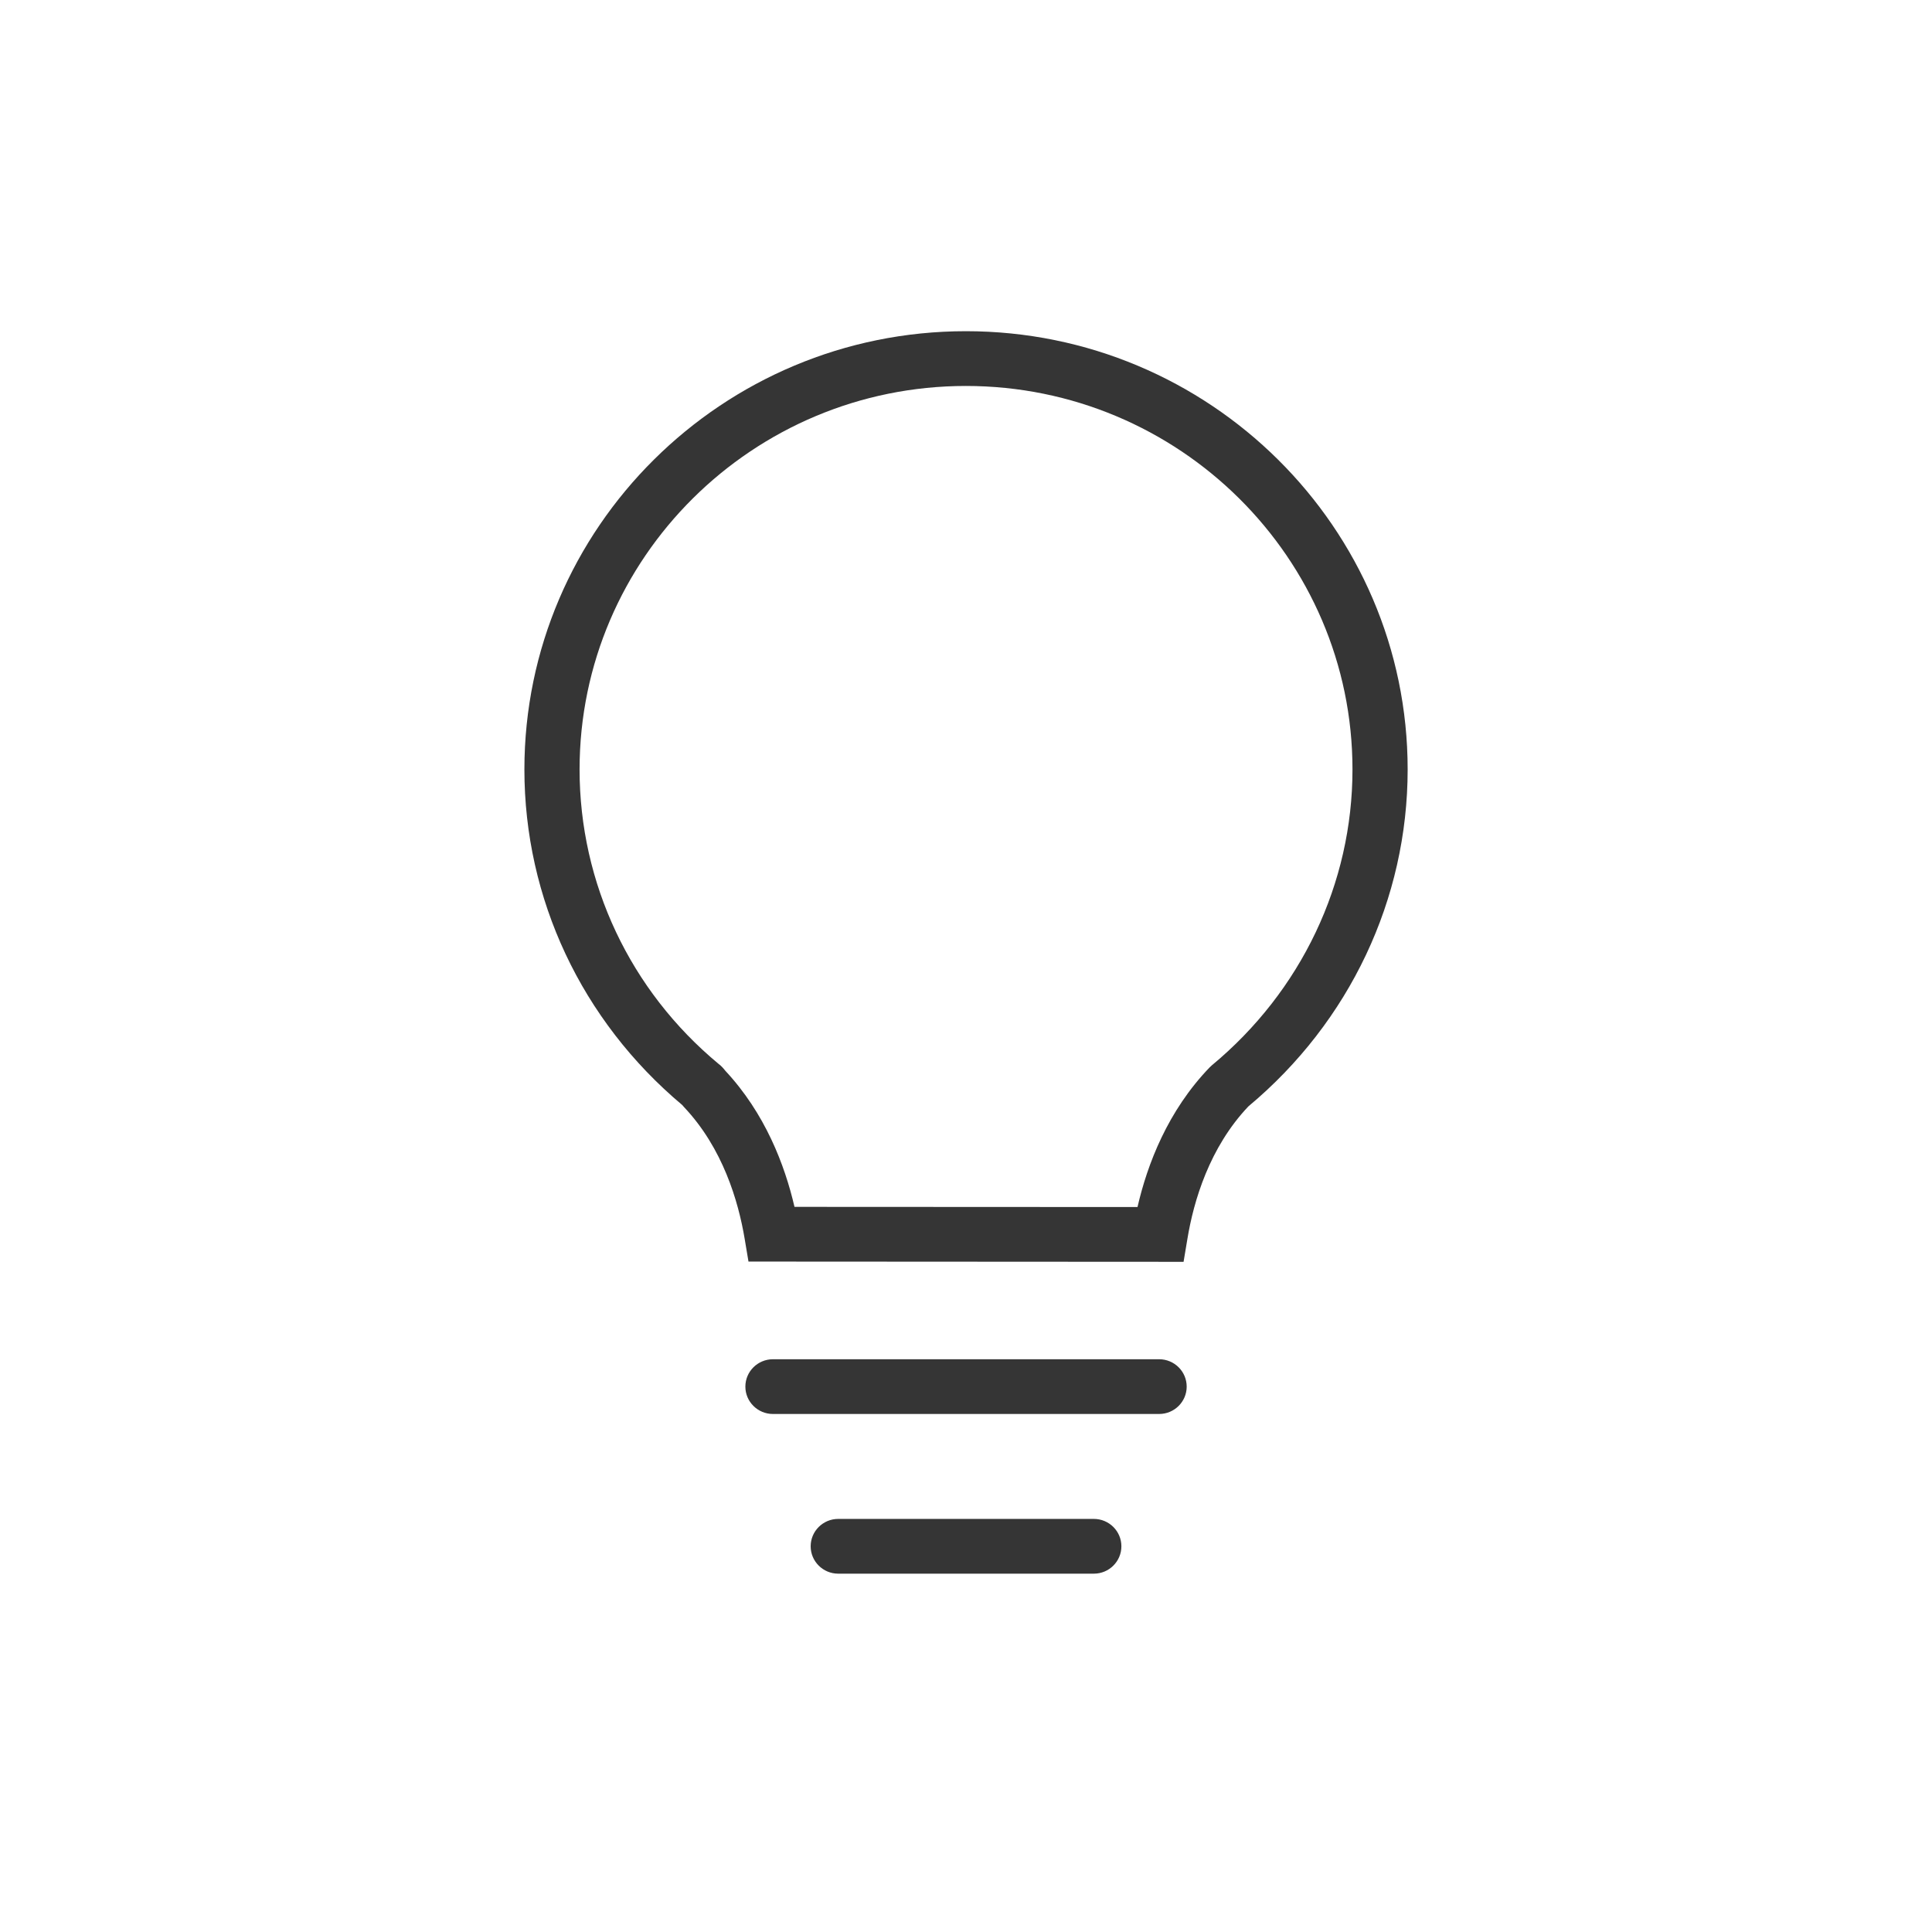 <?xml version="1.0" encoding="UTF-8" standalone="no"?>
<svg width="70px" height="70px" viewBox="0 0 70 70" version="1.1" xmlns="http://www.w3.org/2000/svg" xmlns:xlink="http://www.w3.org/1999/xlink">
    <!-- Generator: Sketch 39.1 (31720) - http://www.bohemiancoding.com/sketch -->
    <title>顧問部/黑</title>
    <desc>Created with Sketch.</desc>
    <defs></defs>
    <g id="Symbols" stroke="none" stroke-width="1" fill="none" fill-rule="evenodd">
        <g id="顧問部/黑">
            <g id="Group-46">
                <rect id="Rectangle-39-Copy-15" fill-opacity="0" fill="#FFFFFF" x="0" y="0" width="70" height="70"></rect>
                <path d="M45.232,40.086 C43.817,41.578 43.248,43.517 43.022,44.887 L42.883,45.718 L27.119,45.709 L26.98,44.881 C26.753,43.524 26.187,41.596 24.784,40.112 L24.719,40.037 C21.067,36.972 19,32.559 19,27.878 C19,19.123 26.176,12 34.996,12 C43.822,12 51.002,19.123 51.002,27.878 C51.002,32.578 48.9,37.024 45.232,40.086 L45.232,40.086 Z M34.996,13.984 C27.278,13.984 20.999,20.217 20.999,27.878 C20.999,32.002 22.833,35.89 26.032,38.544 C26.126,38.611 26.212,38.708 26.279,38.795 C27.721,40.339 28.434,42.21 28.786,43.727 L41.214,43.733 C41.573,42.174 42.312,40.247 43.825,38.676 L43.906,38.6 C47.145,35.916 49.003,32.008 49.003,27.878 C49.003,20.217 42.72,13.984 34.996,13.984 L34.996,13.984 Z M28.005,49.248 L41.997,49.248 C42.549,49.248 42.996,49.692 42.996,50.24 C42.996,50.787 42.549,51.231 41.997,51.231 L28.005,51.231 C27.454,51.231 27.006,50.787 27.006,50.24 C27.006,49.692 27.454,49.248 28.005,49.248 L28.005,49.248 Z M30.371,55.033 L39.631,55.033 C40.183,55.033 40.63,55.477 40.63,56.025 C40.63,56.573 40.183,57.017 39.631,57.017 L30.371,57.017 C29.82,57.017 29.372,56.573 29.372,56.025 C29.372,55.477 29.82,55.033 30.371,55.033 L30.371,55.033 Z" id="Shape" fill="#353535"></path>
            </g>
        </g>
    </g>
</svg>